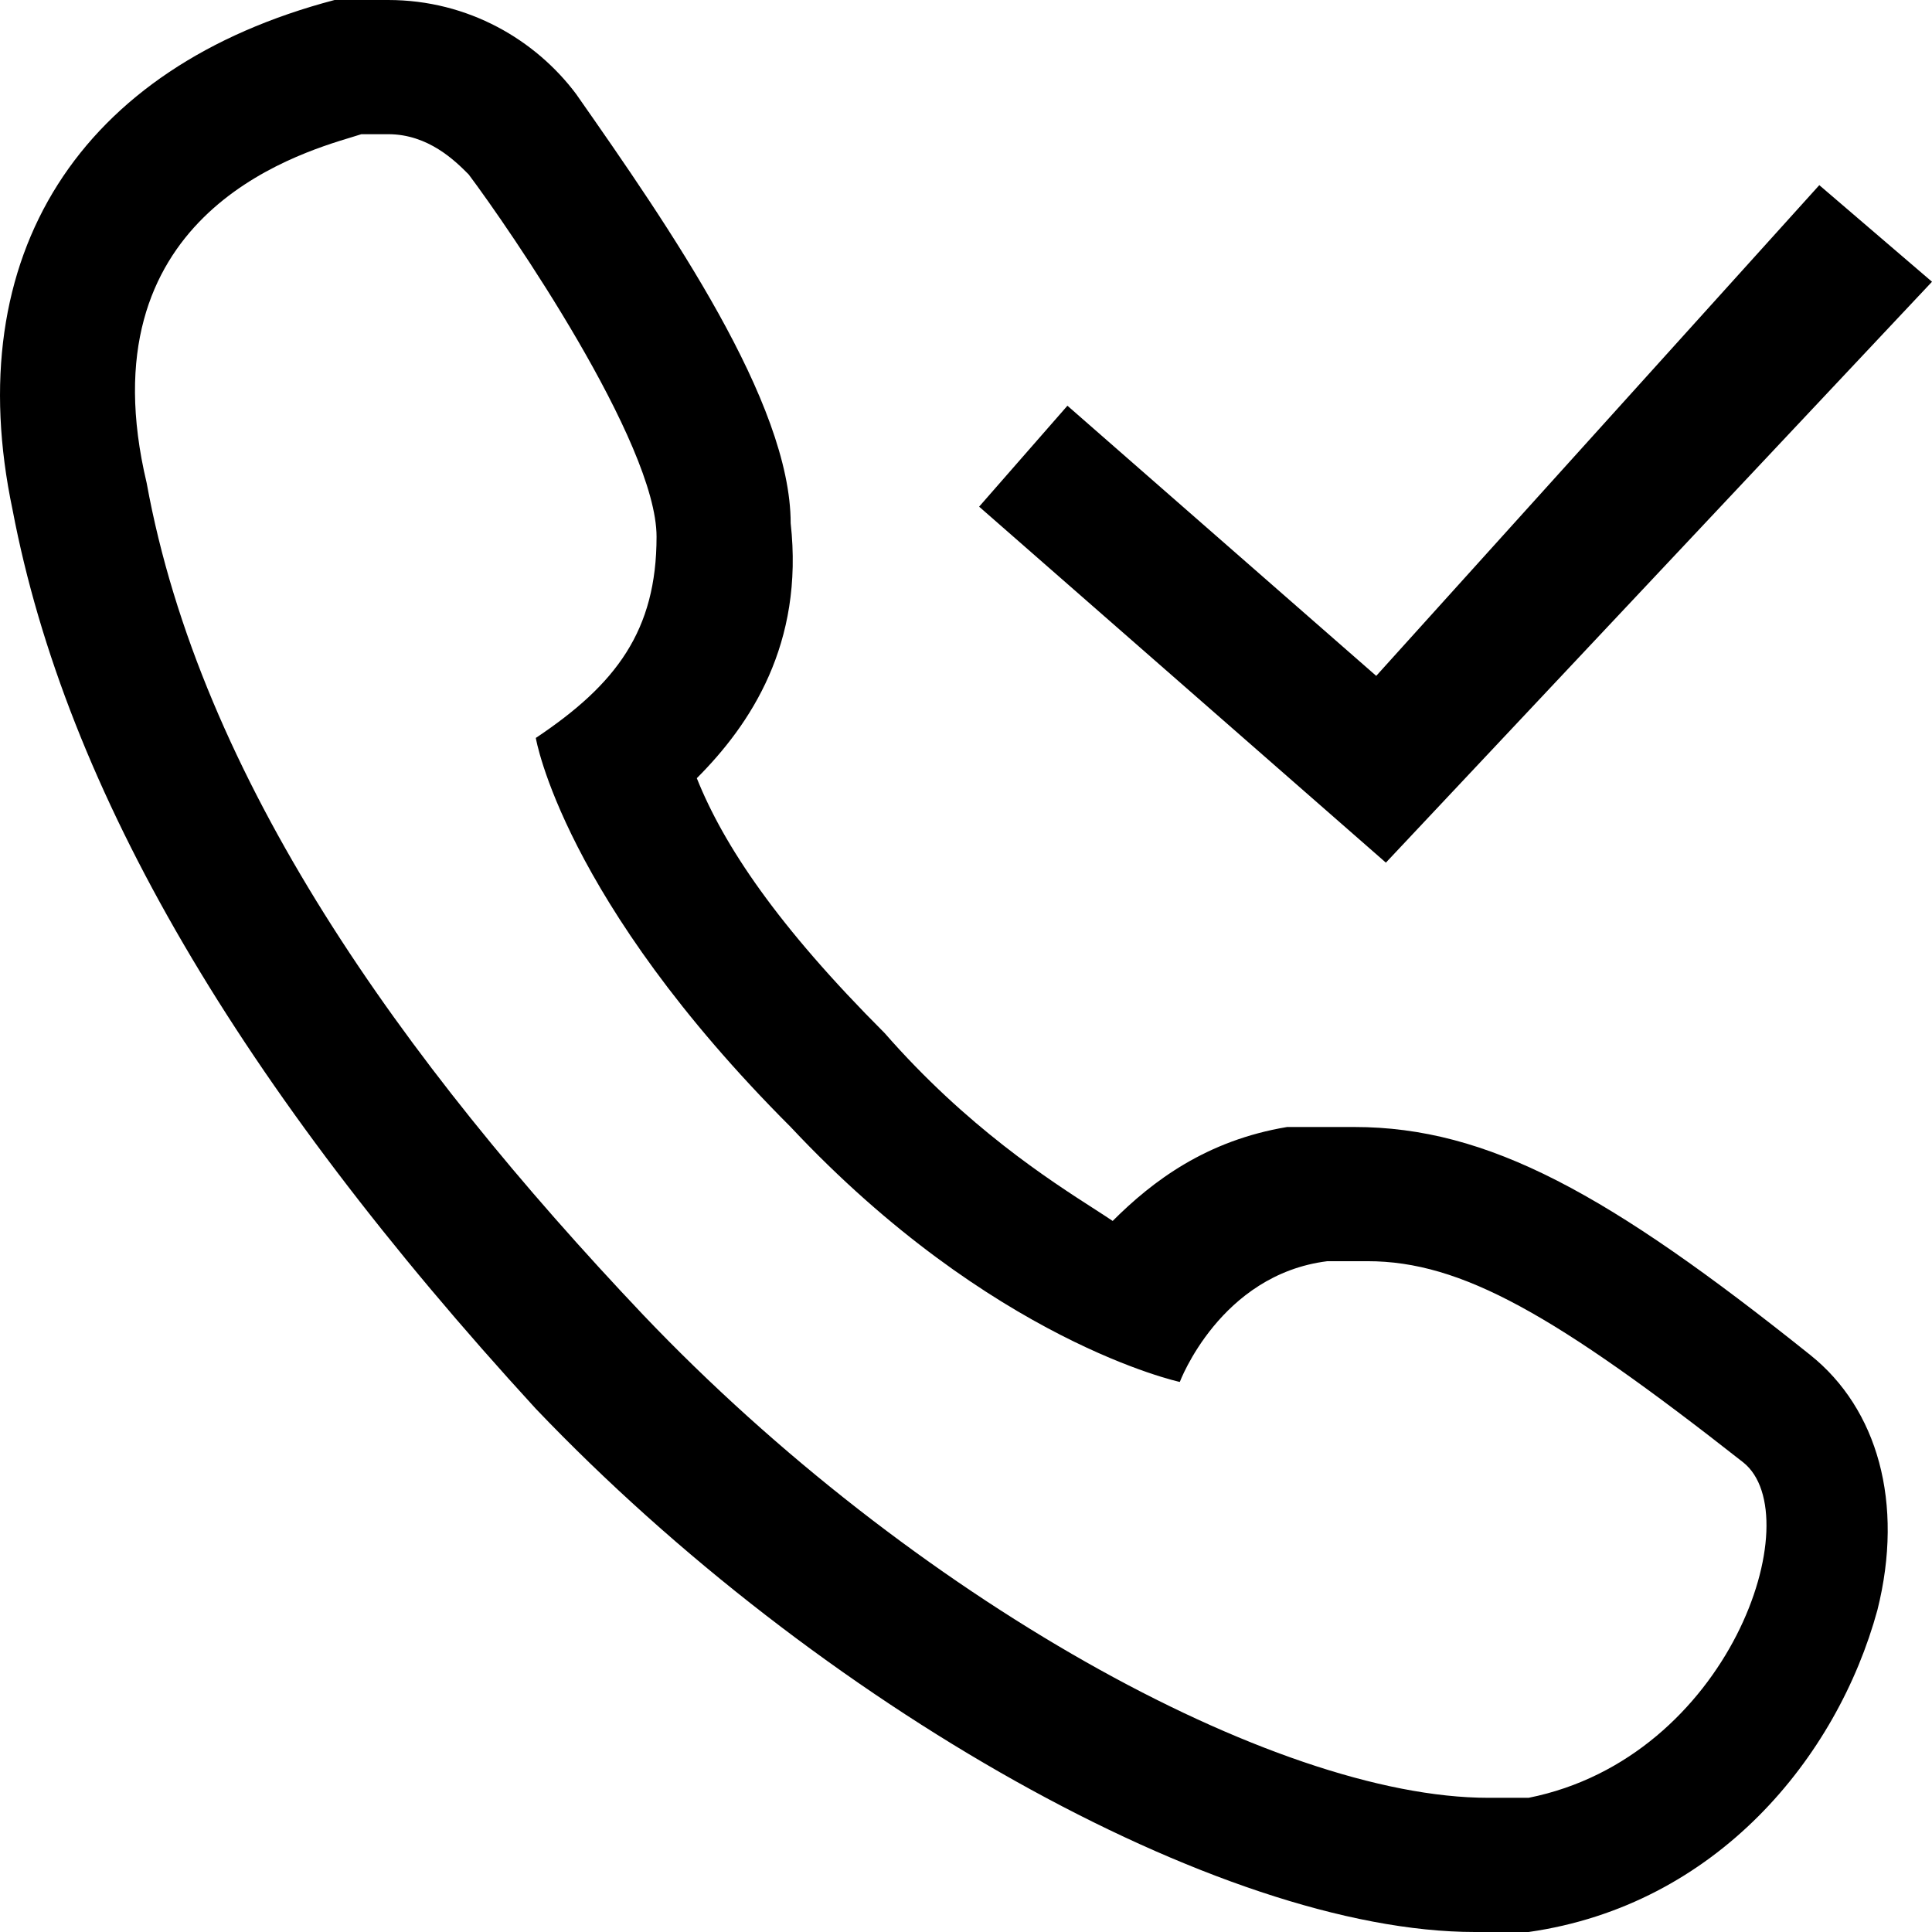 <svg viewBox="0 0 24 24" xmlns="http://www.w3.org/2000/svg"><path d="M5.822 2.167C5.656 2 5.322 1.667 4.822 1.667H4.489C4.459 1.677 4.42 1.689 4.373 1.703C3.641 1.924 1.039 2.711 1.822 6C2.489 9.667 4.989 13.167 7.989 16.333C11.322 19.833 15.822 22.333 18.489 22.333H18.989C21.489 21.833 22.489 18.833 21.656 18.167C19.322 16.333 18.156 15.667 16.989 15.667H16.489C15.156 15.833 14.656 17.167 14.656 17.167C14.656 17.167 12.322 16.667 9.822 14C6.989 11.167 6.656 9.167 6.656 9.167C7.656 8.5 8.156 7.833 8.156 6.667C8.156 5.5 6.322 2.833 5.822 2.167ZM4.156 0H4.822C5.822 0 6.656 0.5 7.156 1.167C8.322 2.833 9.822 5 9.822 6.5C9.989 8 9.322 9 8.656 9.667C8.989 10.5 9.656 11.5 10.989 12.833C12.01 14 13.031 14.656 13.605 15.025C13.687 15.078 13.76 15.125 13.822 15.167C14.322 14.667 14.989 14.167 15.989 14H16.822C18.489 14 19.989 14.833 22.489 16.833C23.322 17.5 23.656 18.667 23.322 20C22.822 21.833 21.322 23.667 18.989 24H18.322C15.156 24 10.156 21.167 6.656 17.5C2.989 13.5 0.822 9.833 0.156 6.333C-0.511 3.167 0.989 0.833 4.156 0ZM17.216 10.716L24 3.5L22.6 2.3L17.096 8.396L13.26 5.04L12.163 6.294L17.216 10.716Z"/></svg>